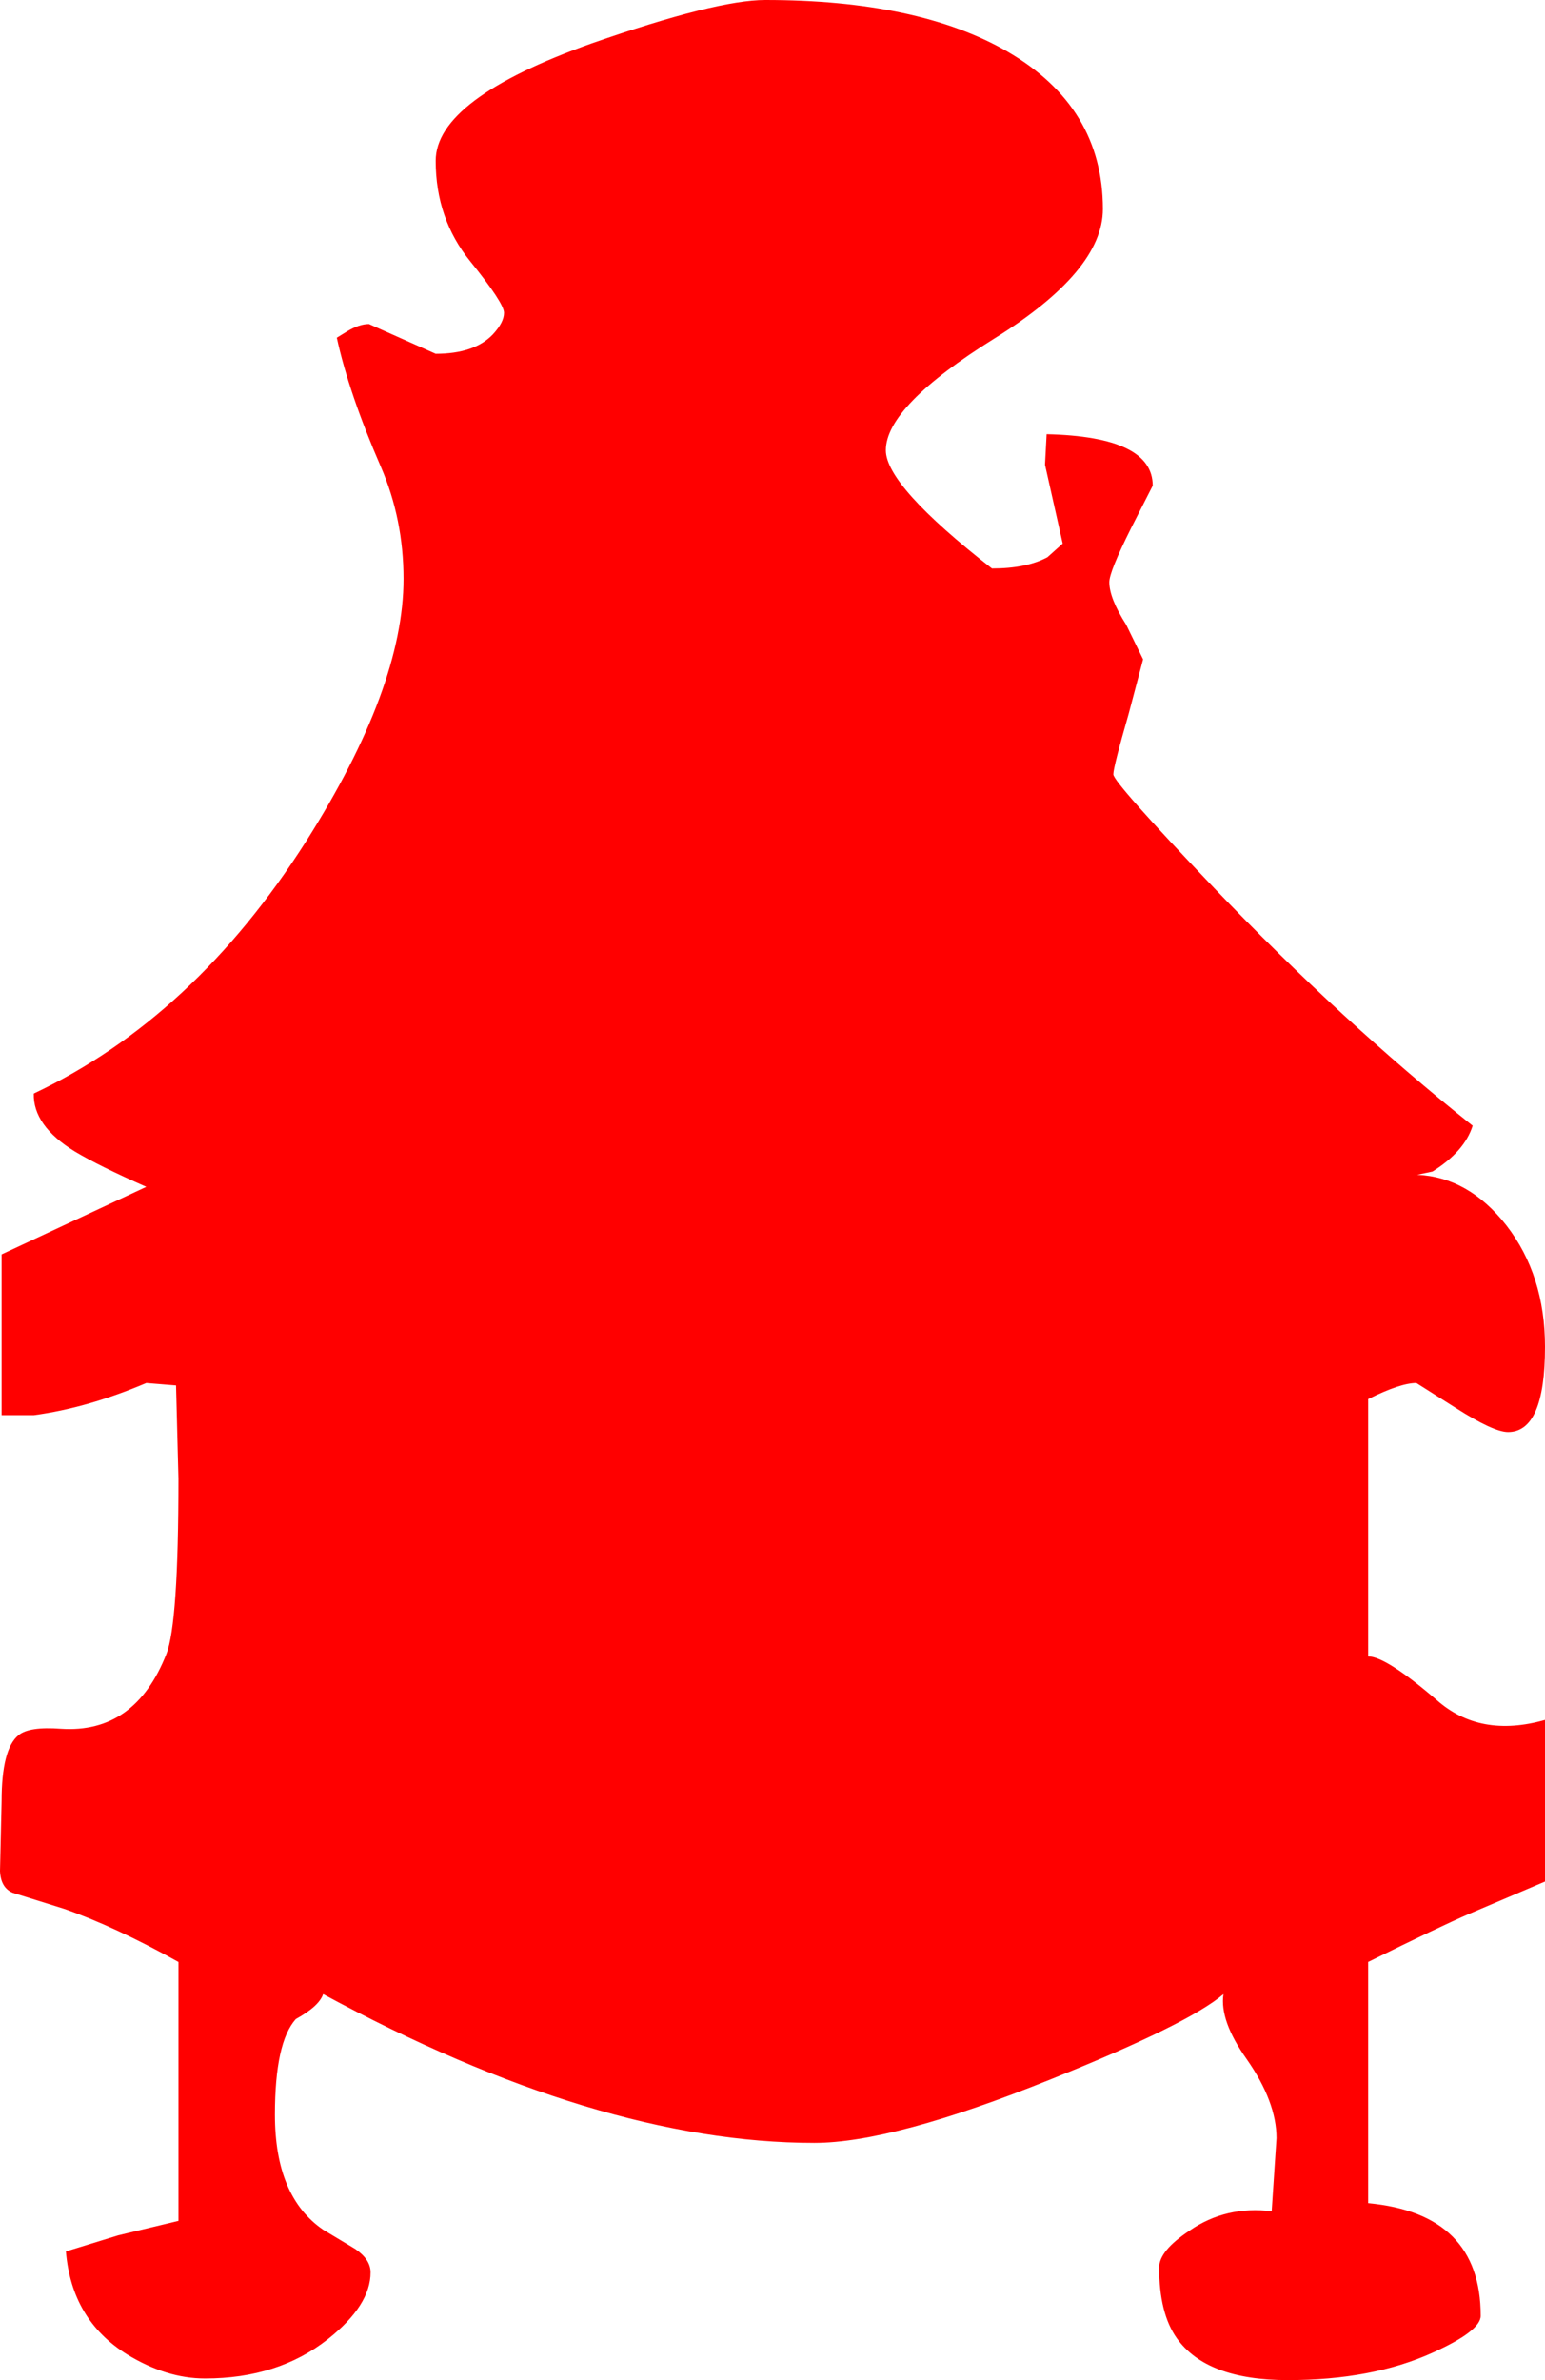 <?xml version="1.0" encoding="UTF-8" standalone="no"?>
<svg xmlns:xlink="http://www.w3.org/1999/xlink" height="148.0px" width="96.1px" xmlns="http://www.w3.org/2000/svg">
  <g transform="matrix(1.0, 0.0, 0.0, 1.0, 0.1, 0.0)">
    <path d="M93.6 76.2 Q96.0 79.3 96.0 83.75 96.0 89.05 93.7 89.05 92.8 89.05 90.45 87.55 L88.0 86.0 Q87.0 86.0 85.0 87.0 L85.0 103.0 Q86.1 103.0 89.25 105.7 91.95 108.1 96.0 106.95 L96.0 117.0 91.3 119.0 Q89.45 119.8 85.0 122.0 L85.0 137.0 Q92.0 137.65 92.0 144.0 92.0 144.95 89.0 146.3 85.25 148.0 80.0 148.0 74.95 148.0 73.1 145.4 72.0 143.85 72.0 141.0 72.0 139.95 73.9 138.7 76.15 137.15 79.0 137.5 L79.3 132.95 Q79.3 130.7 77.45 128.05 75.75 125.65 76.0 124.0 73.85 125.85 65.25 129.3 55.45 133.25 50.55 133.25 37.1 133.25 20.0 124.0 19.75 124.75 18.3 125.55 17.0 127.0 17.0 131.5 17.0 136.6 20.0 138.65 L22.0 139.85 Q22.95 140.5 22.95 141.3 22.95 143.35 20.3 145.45 17.2 147.9 12.65 147.9 10.25 147.9 7.8 146.4 4.35 144.25 4.0 140.0 L7.25 139.0 11.0 138.1 11.0 122.0 Q7.05 119.8 3.9 118.7 L0.7 117.7 Q-0.05 117.4 -0.1 116.35 L0.0 112.0 Q0.0 108.75 1.05 107.9 1.7 107.35 3.7 107.5 8.3 107.8 10.25 102.85 11.0 100.95 11.0 91.95 L10.85 86.15 9.0 86.0 Q5.35 87.55 2.0 88.0 L0.0 88.0 0.0 78.0 9.0 73.8 Q6.05 72.5 4.55 71.6 1.95 70.0 2.0 68.0 11.95 63.3 18.95 52.3 25.0 42.75 25.0 36.0 25.0 32.3 23.6 29.05 21.6 24.45 20.85 21.0 L21.5 20.6 Q22.25 20.15 22.85 20.15 L27.0 22.0 Q29.4 22.0 30.55 20.8 31.25 20.05 31.25 19.45 31.25 18.85 29.15 16.25 27.0 13.6 27.0 10.0 27.0 6.15 36.7 2.7 44.45 0.0 47.5 0.0 57.0 0.0 62.55 3.2 68.5 6.65 68.5 13.0 68.5 16.85 61.75 21.05 55.0 25.25 55.0 28.0 55.0 30.2 61.6 35.35 63.75 35.35 65.05 34.65 L66.0 33.8 64.9 28.9 65.0 27.0 Q71.6 27.15 71.6 30.2 L70.25 32.85 Q68.9 35.55 68.9 36.2 68.9 37.2 69.95 38.85 L71.0 41.0 70.1 44.4 Q69.15 47.7 69.15 48.15 69.15 48.65 75.45 55.25 83.35 63.5 91.5 70.0 91.0 71.6 89.0 72.85 L88.05 73.05 Q91.25 73.2 93.6 76.2" fill="#ff0000" fill-rule="evenodd" stroke="none"/>
  </g>
</svg>
